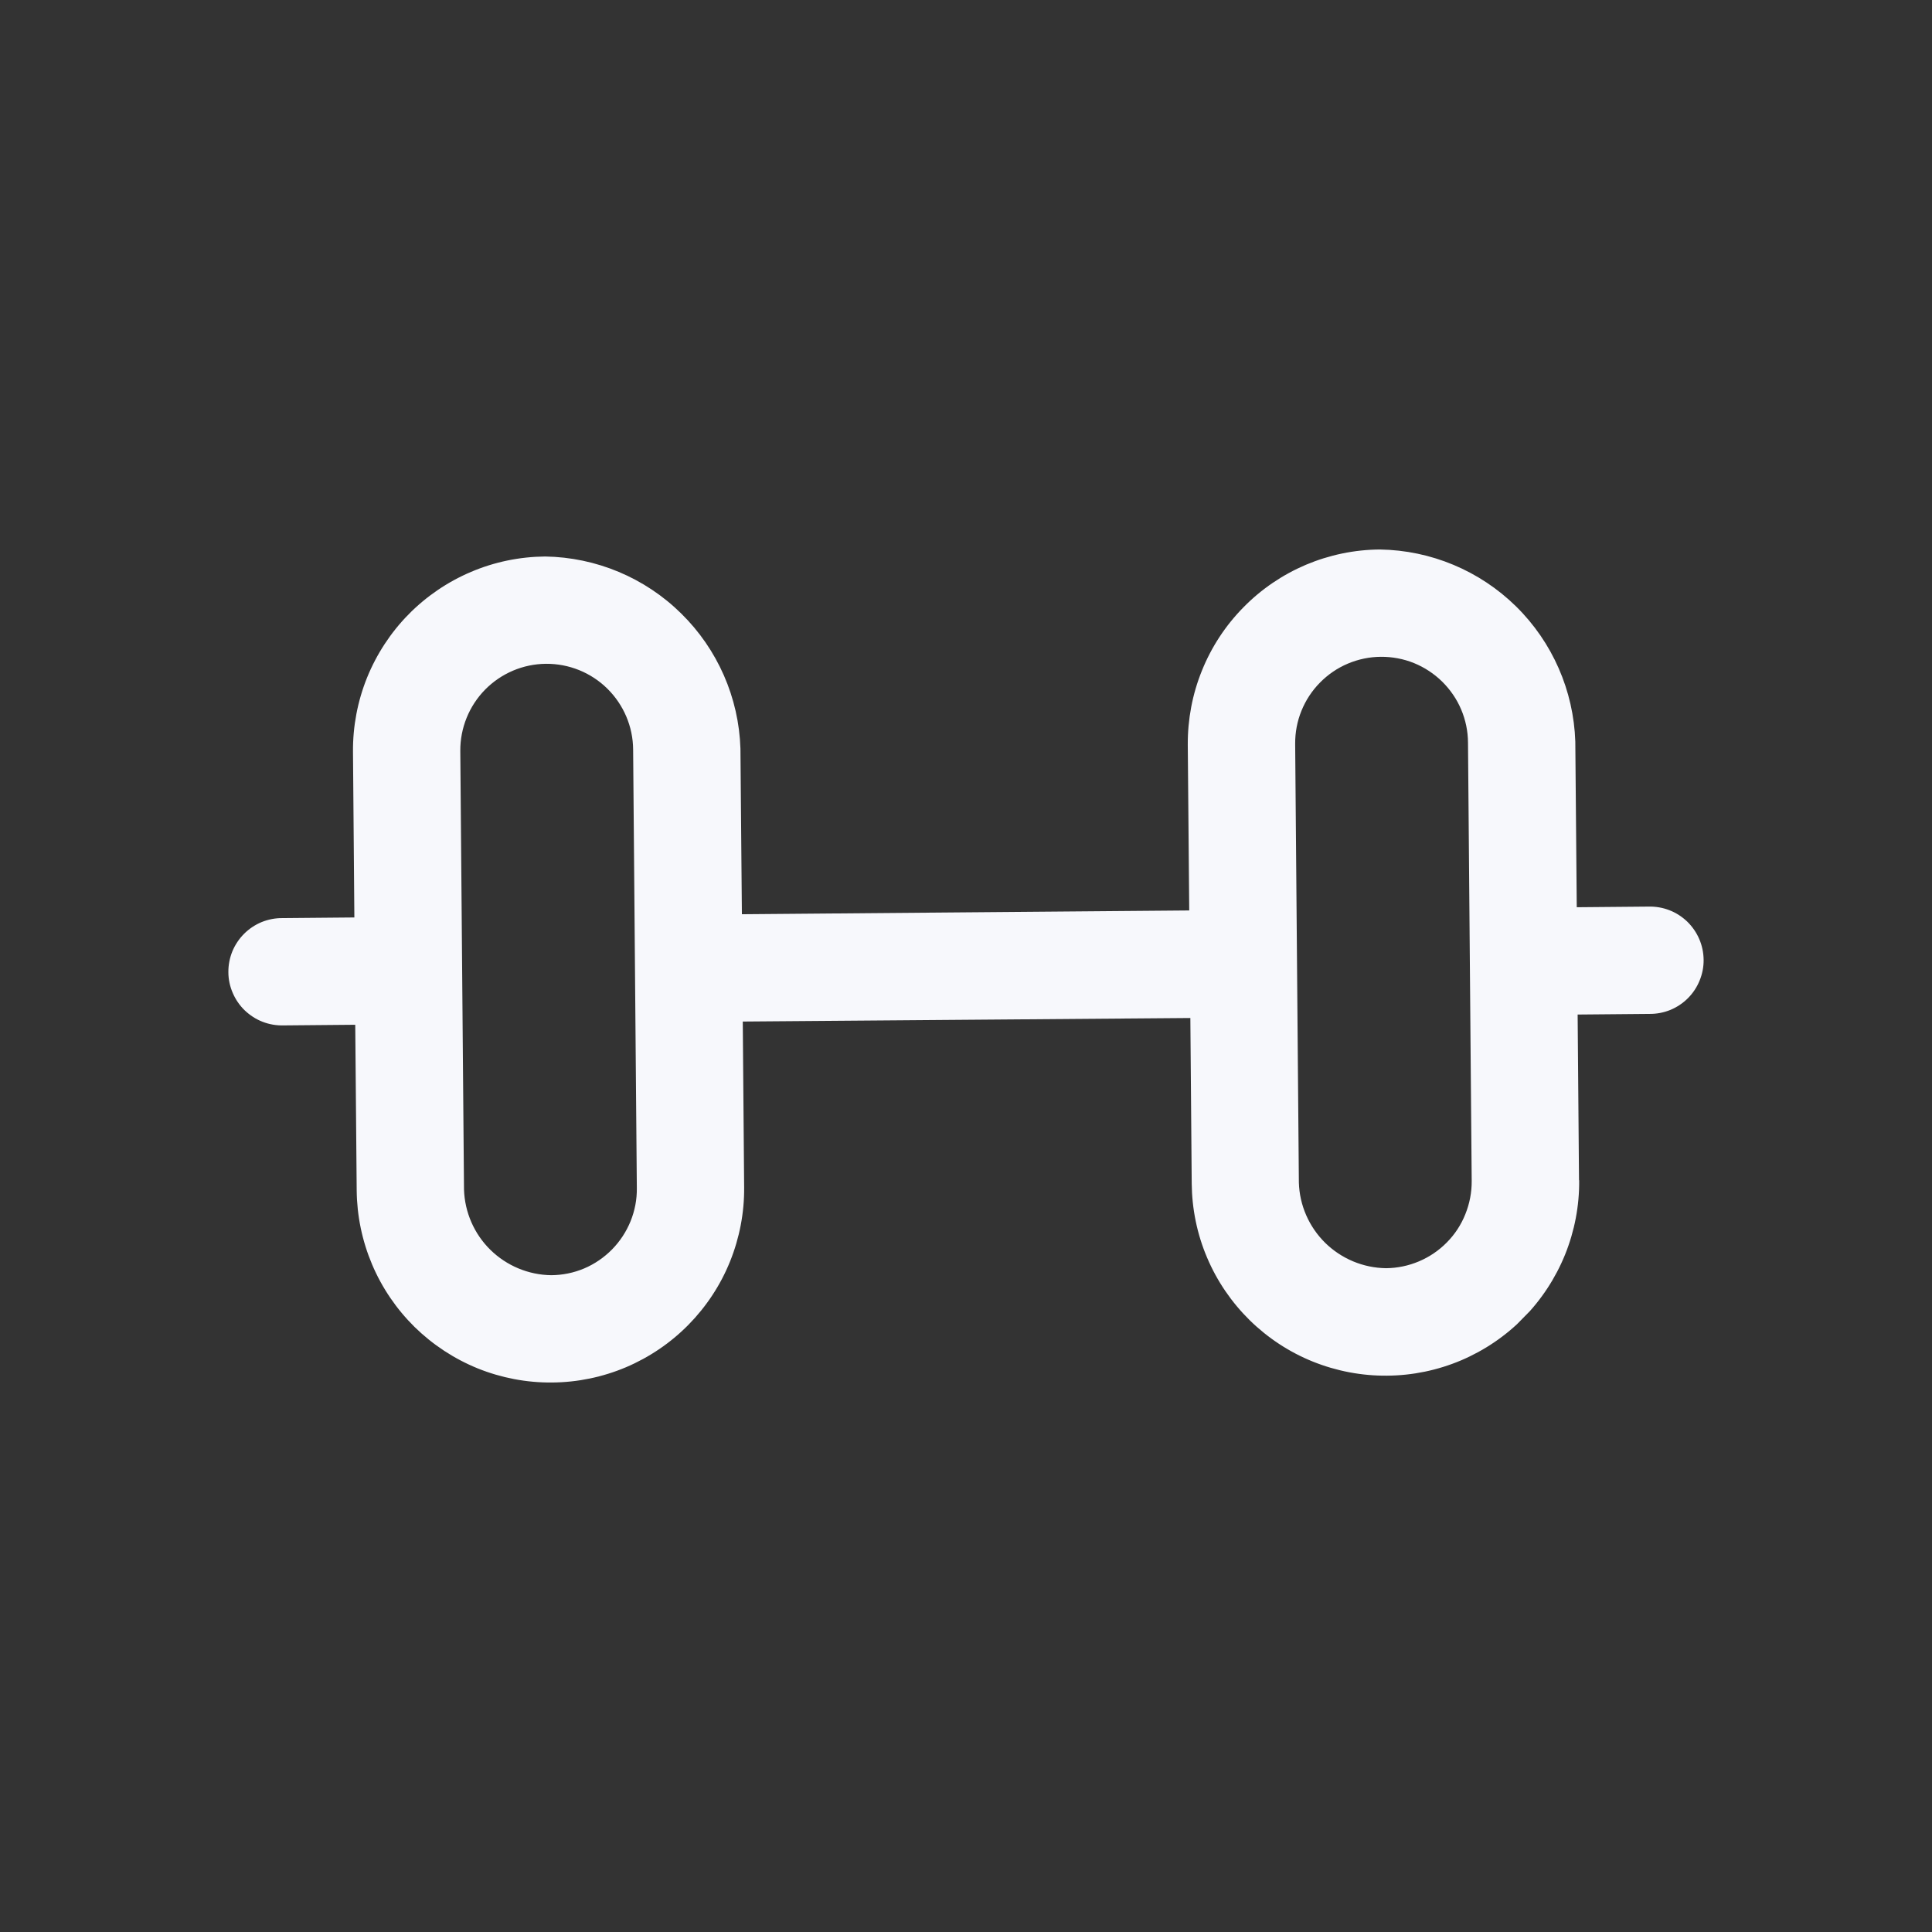<svg width="24" height="24" viewBox="0 0 24 24" fill="none" xmlns="http://www.w3.org/2000/svg">
<rect x="0" y="0" width="24" height="24" fill="#333333" stroke="none"/>
<g clip-path="url(#clip0)">
<path d="M19.615 14.66L19.598 12.603L20.491 12.595C20.579 12.596 20.667 12.579 20.749 12.546C20.831 12.512 20.905 12.463 20.968 12.4C21.03 12.338 21.08 12.263 21.113 12.181C21.147 12.099 21.164 12.011 21.163 11.923C21.162 11.834 21.144 11.747 21.109 11.666C21.074 11.584 21.023 11.511 20.96 11.449C20.896 11.388 20.821 11.339 20.738 11.307C20.656 11.275 20.568 11.26 20.479 11.262L19.587 11.27L19.569 9.212C19.548 8.579 19.285 7.978 18.833 7.533C18.381 7.089 17.776 6.836 17.142 6.826C16.826 6.828 16.514 6.893 16.222 7.016C15.931 7.14 15.667 7.319 15.446 7.545C15.224 7.77 15.049 8.037 14.931 8.33C14.812 8.623 14.753 8.937 14.755 9.253L14.773 11.31L9.216 11.357L9.198 9.299C9.178 8.666 8.914 8.065 8.462 7.621C8.011 7.176 7.405 6.923 6.772 6.913C6.455 6.916 6.143 6.98 5.852 7.104C5.561 7.227 5.297 7.407 5.075 7.632C4.854 7.857 4.679 8.124 4.56 8.417C4.442 8.71 4.382 9.024 4.385 9.34L4.402 11.397L3.509 11.405C3.421 11.404 3.333 11.421 3.251 11.454C3.169 11.488 3.095 11.537 3.032 11.6C2.97 11.662 2.92 11.737 2.886 11.819C2.853 11.901 2.836 11.989 2.837 12.077C2.837 12.166 2.856 12.253 2.891 12.334C2.926 12.416 2.976 12.489 3.04 12.551C3.104 12.612 3.179 12.661 3.262 12.693C3.344 12.725 3.432 12.74 3.521 12.738L4.413 12.73L4.431 14.788C4.434 15.104 4.499 15.416 4.622 15.707C4.745 15.998 4.925 16.262 5.15 16.484C5.376 16.705 5.642 16.88 5.935 16.999C6.228 17.117 6.542 17.177 6.858 17.174C7.174 17.172 7.486 17.107 7.777 16.984C8.068 16.86 8.332 16.681 8.554 16.455C8.775 16.23 8.951 15.963 9.069 15.67C9.187 15.377 9.247 15.064 9.244 14.748L9.227 12.69L14.787 12.646L14.804 14.703C14.807 15.019 14.871 15.332 14.995 15.623C15.118 15.914 15.298 16.177 15.523 16.399C15.748 16.62 16.015 16.796 16.308 16.914C16.601 17.032 16.915 17.092 17.231 17.089C17.547 17.087 17.859 17.022 18.15 16.899C18.441 16.775 18.705 16.596 18.927 16.37C19.148 16.145 19.323 15.878 19.442 15.585C19.56 15.292 19.62 14.979 19.617 14.663L19.615 14.66ZM7.603 15.521C7.504 15.621 7.387 15.702 7.257 15.757C7.127 15.812 6.988 15.84 6.847 15.841C6.564 15.837 6.294 15.724 6.092 15.526C5.89 15.328 5.773 15.059 5.764 14.777L5.718 9.328C5.716 9.044 5.827 8.77 6.026 8.567C6.226 8.364 6.498 8.248 6.783 8.246C7.067 8.244 7.341 8.354 7.544 8.554C7.747 8.754 7.863 9.026 7.865 9.31L7.911 14.759C7.913 14.9 7.886 15.04 7.833 15.171C7.78 15.301 7.702 15.42 7.603 15.521ZM17.217 15.754C16.934 15.75 16.664 15.637 16.462 15.439C16.261 15.241 16.143 14.972 16.135 14.69L16.089 9.241C16.088 9.1 16.114 8.96 16.167 8.83C16.22 8.699 16.298 8.58 16.397 8.48C16.496 8.379 16.613 8.299 16.743 8.244C16.873 8.189 17.012 8.16 17.153 8.159C17.294 8.158 17.434 8.184 17.565 8.237C17.695 8.29 17.814 8.368 17.915 8.467C18.015 8.566 18.096 8.683 18.151 8.813C18.206 8.943 18.235 9.082 18.236 9.223L18.282 14.671C18.283 14.812 18.256 14.952 18.203 15.083C18.151 15.214 18.073 15.333 17.974 15.433C17.875 15.534 17.757 15.614 17.627 15.669C17.497 15.724 17.358 15.753 17.217 15.754Z" fill="#F7F8FC"/>
</g>
<defs>
<clipPath id="clip0">
<rect width="16" height="16" fill="white" transform="translate(11.905 0.687) rotate(44.518)"/>
</clipPath>
</defs>
</svg>
